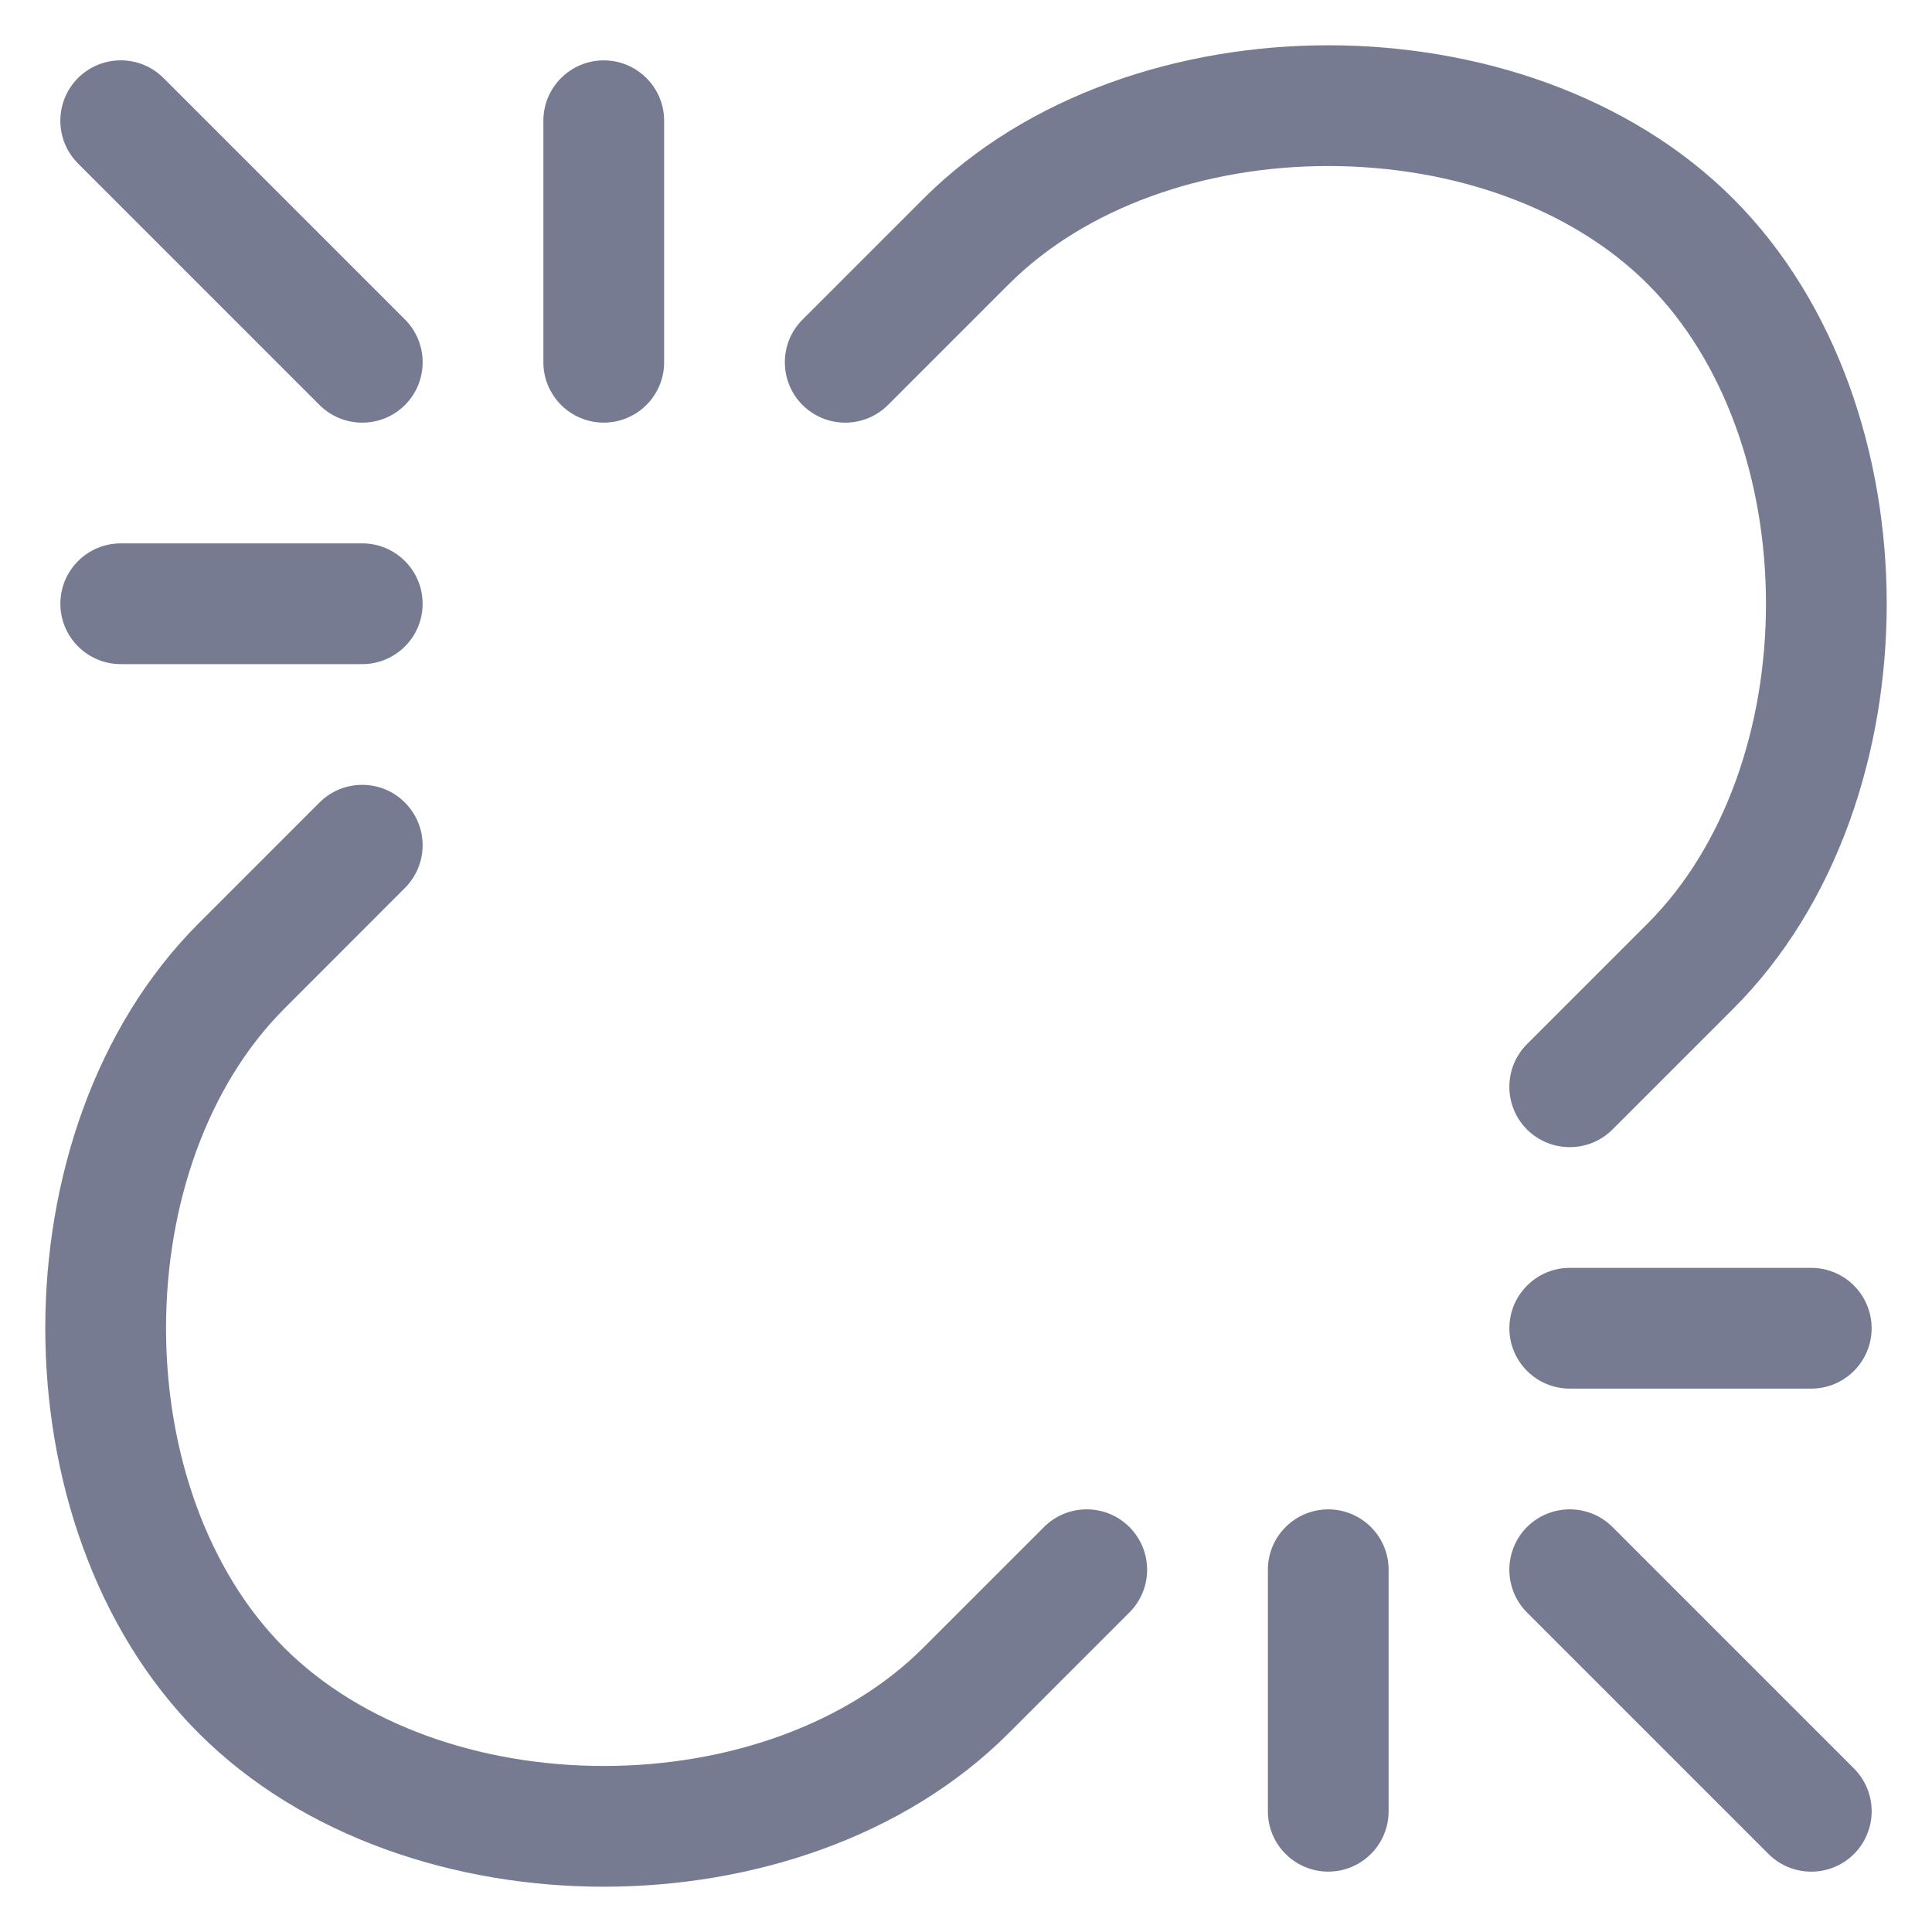 <svg width="16" height="16" viewBox="0 0 16 16" fill="none" xmlns="http://www.w3.org/2000/svg">
<path fill-rule="evenodd" clip-rule="evenodd" d="M7.354 3.354C7.158 3.549 6.842 3.549 6.646 3.354C6.451 3.159 6.451 2.842 6.646 2.647L7.646 1.647C8.511 0.782 9.776 0.375 11 0.375C12.224 0.375 13.489 0.781 14.354 1.646C15.218 2.511 15.625 3.776 15.625 5C15.625 6.224 15.219 7.489 14.354 8.354L13.354 9.354C13.158 9.549 12.842 9.549 12.646 9.354C12.451 9.159 12.451 8.842 12.646 8.647L13.646 7.647C14.281 7.012 14.625 6.026 14.625 5C14.625 3.974 14.281 2.988 13.646 2.353C13.011 1.718 12.026 1.375 11 1.375C9.974 1.375 8.989 1.719 8.354 2.354L7.354 3.354Z" fill="#777B92"/>
<path fill-rule="evenodd" clip-rule="evenodd" d="M3.353 7.354L2.354 8.354C1.719 8.989 1.375 9.974 1.375 11C1.375 12.026 1.719 13.011 2.354 13.646C2.989 14.281 3.974 14.625 5 14.625C6.026 14.625 7.011 14.281 7.646 13.646L8.646 12.646C8.842 12.451 9.158 12.451 9.353 12.646C9.549 12.842 9.549 13.158 9.353 13.354L8.353 14.354C7.488 15.219 6.224 15.625 5 15.625C3.776 15.625 2.511 15.219 1.646 14.354C0.781 13.489 0.375 12.224 0.375 11C0.375 9.776 0.781 8.511 1.646 7.646L2.646 6.646C2.842 6.451 3.158 6.451 3.353 6.646C3.549 6.842 3.549 7.158 3.353 7.354Z" fill="#777B92"/>
<path fill-rule="evenodd" clip-rule="evenodd" d="M0.646 0.646C0.842 0.451 1.158 0.451 1.354 0.646L3.354 2.646C3.549 2.842 3.549 3.158 3.354 3.354C3.158 3.549 2.842 3.549 2.646 3.354L0.646 1.354C0.451 1.158 0.451 0.842 0.646 0.646Z" fill="#777B92"/>
<path fill-rule="evenodd" clip-rule="evenodd" d="M3 4.5C3.276 4.5 3.5 4.724 3.5 5C3.5 5.276 3.276 5.5 3 5.5H1C0.724 5.5 0.5 5.276 0.5 5C0.5 4.724 0.724 4.5 1 4.5H3Z" fill="#777B92"/>
<path fill-rule="evenodd" clip-rule="evenodd" d="M5 0.5C5.276 0.5 5.5 0.724 5.5 1V3C5.5 3.276 5.276 3.5 5 3.5C4.724 3.5 4.5 3.276 4.5 3V1C4.5 0.724 4.724 0.5 5 0.5Z" fill="#777B92"/>
<path fill-rule="evenodd" clip-rule="evenodd" d="M15.354 14.646C15.549 14.842 15.549 15.158 15.354 15.354C15.158 15.549 14.842 15.549 14.646 15.354L12.646 13.354C12.451 13.158 12.451 12.842 12.646 12.646C12.842 12.451 13.158 12.451 13.354 12.646L15.354 14.646Z" fill="#777B92"/>
<path fill-rule="evenodd" clip-rule="evenodd" d="M13 10.5H15C15.276 10.5 15.5 10.724 15.5 11C15.5 11.276 15.276 11.5 15 11.5H13C12.724 11.5 12.5 11.276 12.5 11C12.5 10.724 12.724 10.5 13 10.5Z" fill="#777B92"/>
<path fill-rule="evenodd" clip-rule="evenodd" d="M11.5 13V15C11.5 15.276 11.276 15.5 11 15.5C10.724 15.5 10.5 15.276 10.5 15V13C10.5 12.724 10.724 12.5 11 12.5C11.276 12.5 11.5 12.724 11.5 13Z" fill="#777B92"/>
</svg>
